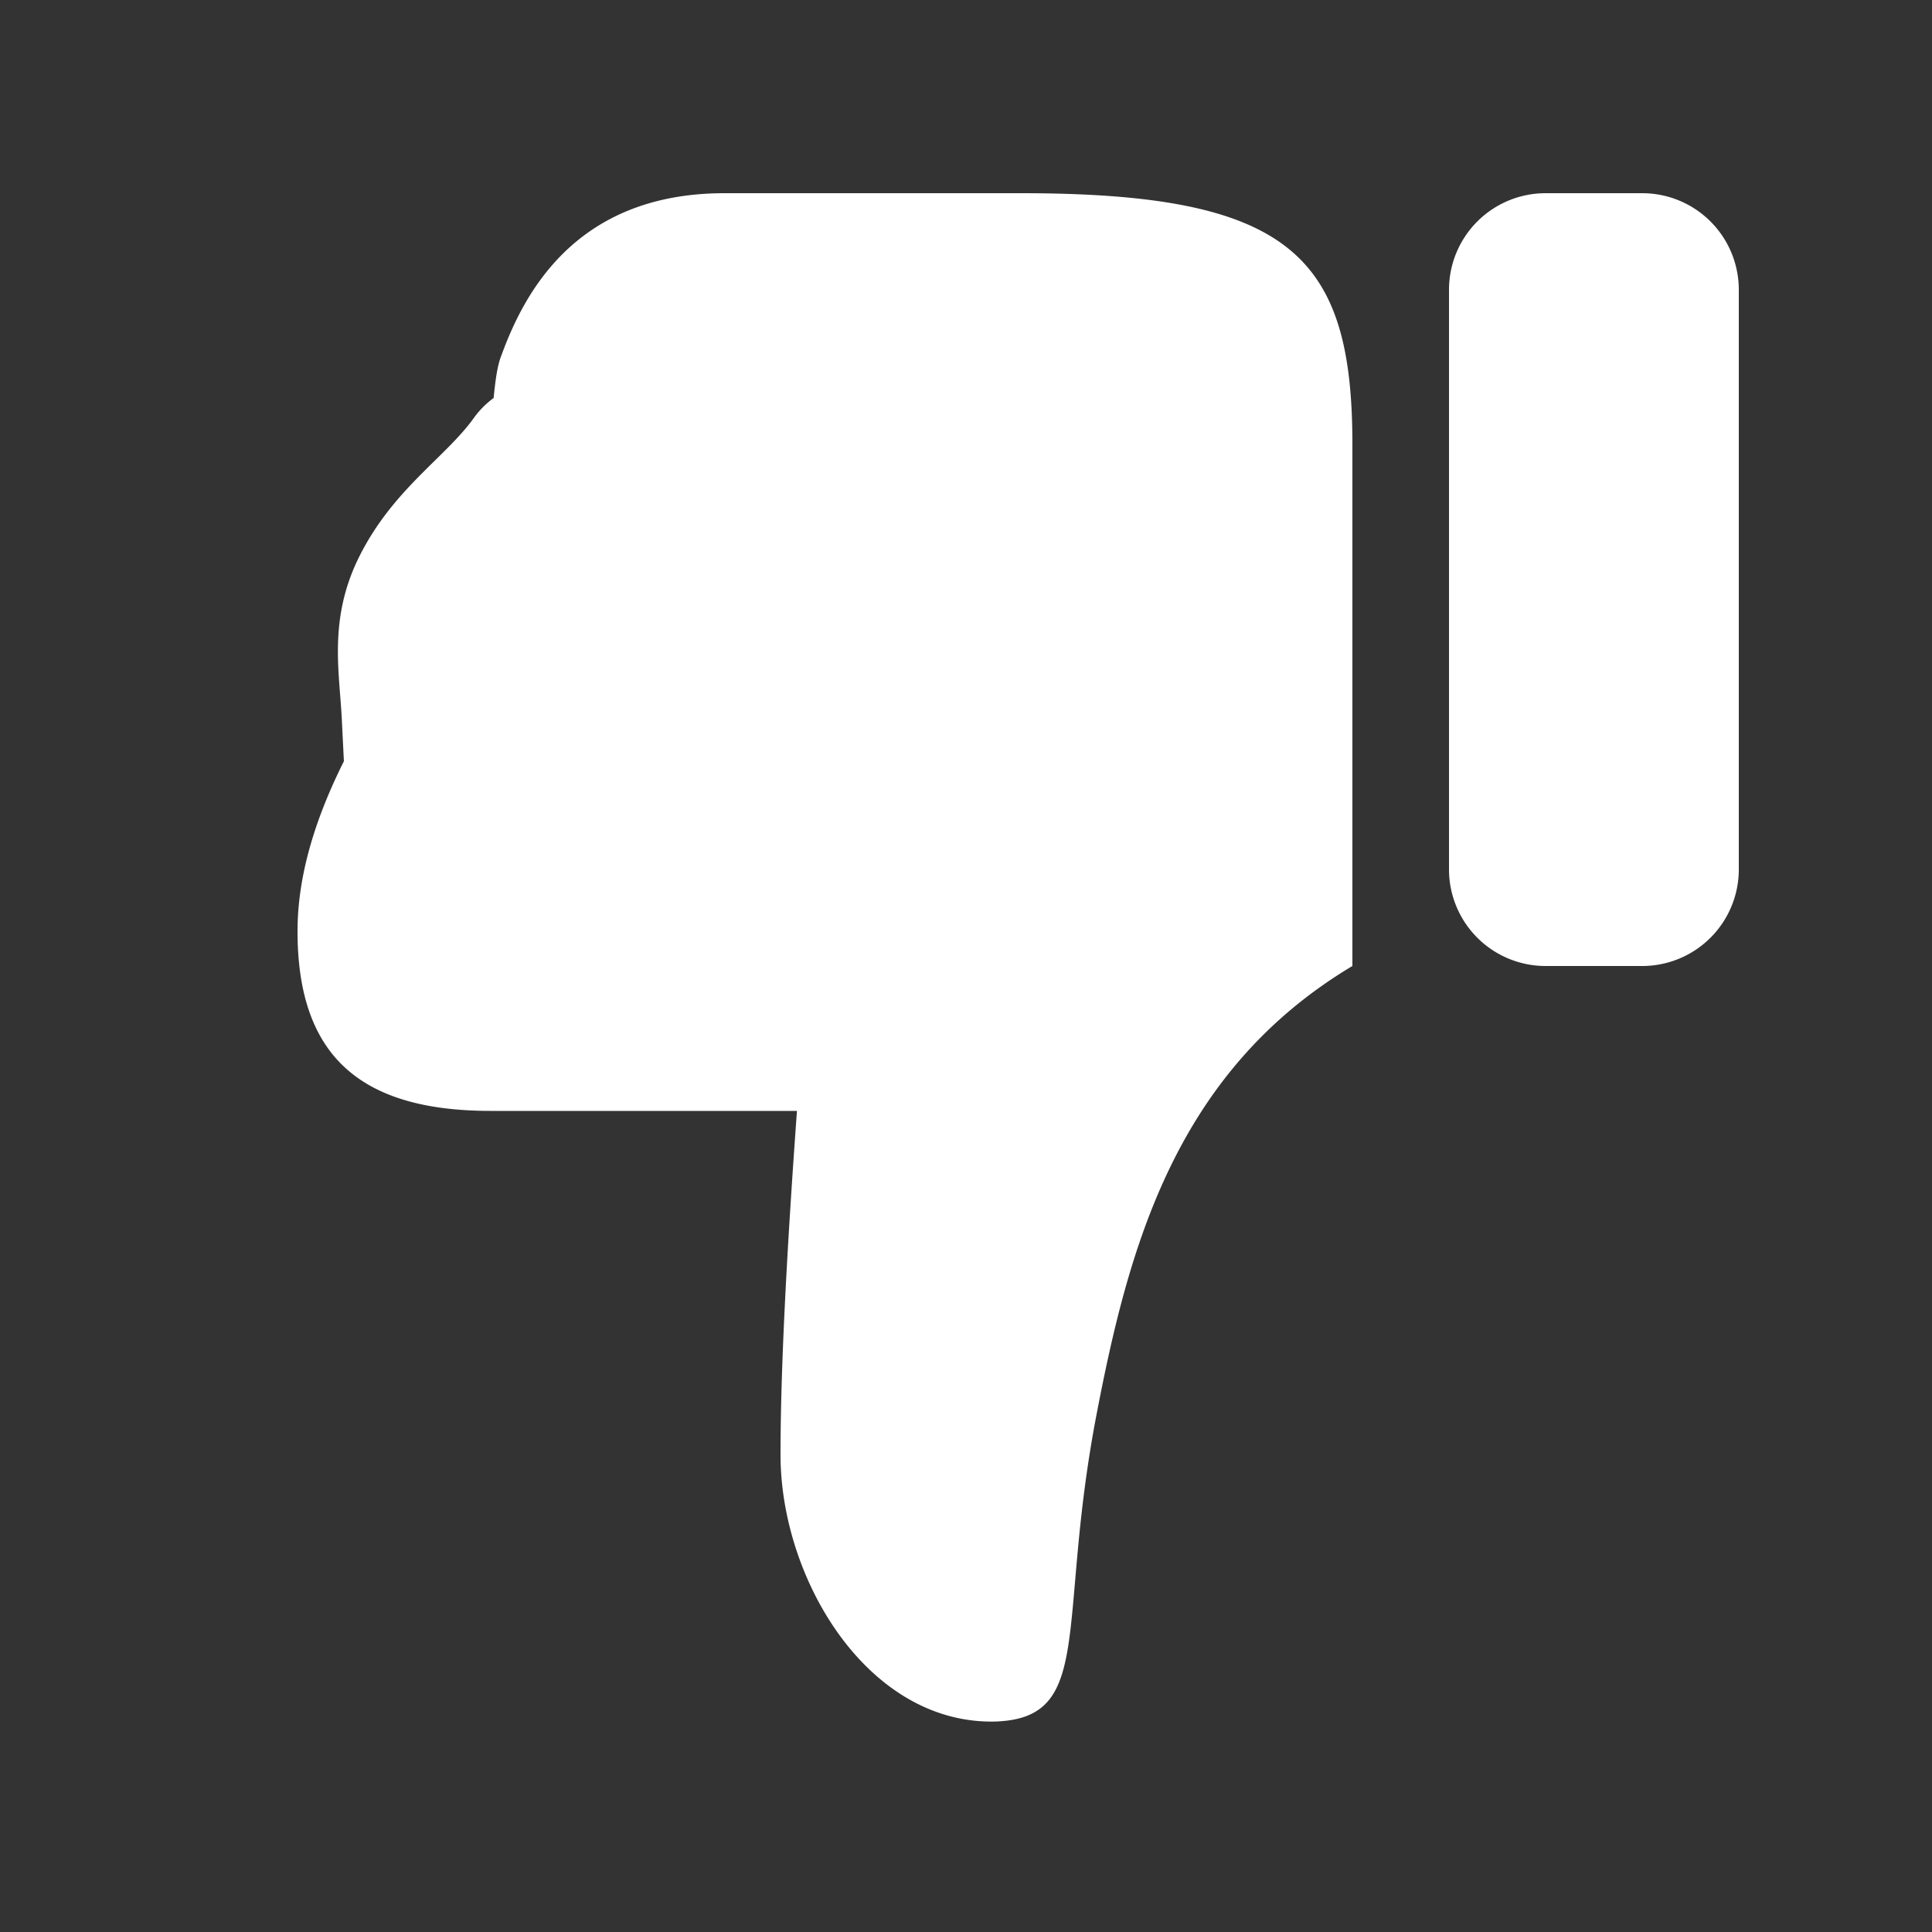 <svg xmlns="http://www.w3.org/2000/svg" width="20" height="20" fill="none"><rect width="100%" height="100%" fill="#333333" stroke="none"/><path d="M10.34 17.82c-1.34.06-2.26-1.46-2.26-2.76 0-.86.06-2.04.17-3.56H5.08c-1.35 0-2-.57-2-1.86 0-.54.16-1.12.48-1.76l-.02-.4c-.02-.5-.15-1.06.18-1.72.35-.7.9-1.03 1.19-1.44a.93.93 0 0 1 .2-.2c.02-.2.04-.34.08-.44C5.42 3.05 5.95 2 7.5 2h3.07C13.36 2 14 2.65 14 4.6V10c-1.84 1.1-2.32 2.93-2.65 4.65-.41 2.14-.02 3.12-1.02 3.17zM17 10h-1a1 1 0 0 1-1-1V3a1 1 0 0 1 1-1h1a1 1 0 0 1 1 1v6a1 1 0 0 1-1 1z" fill="#fff"/></svg>